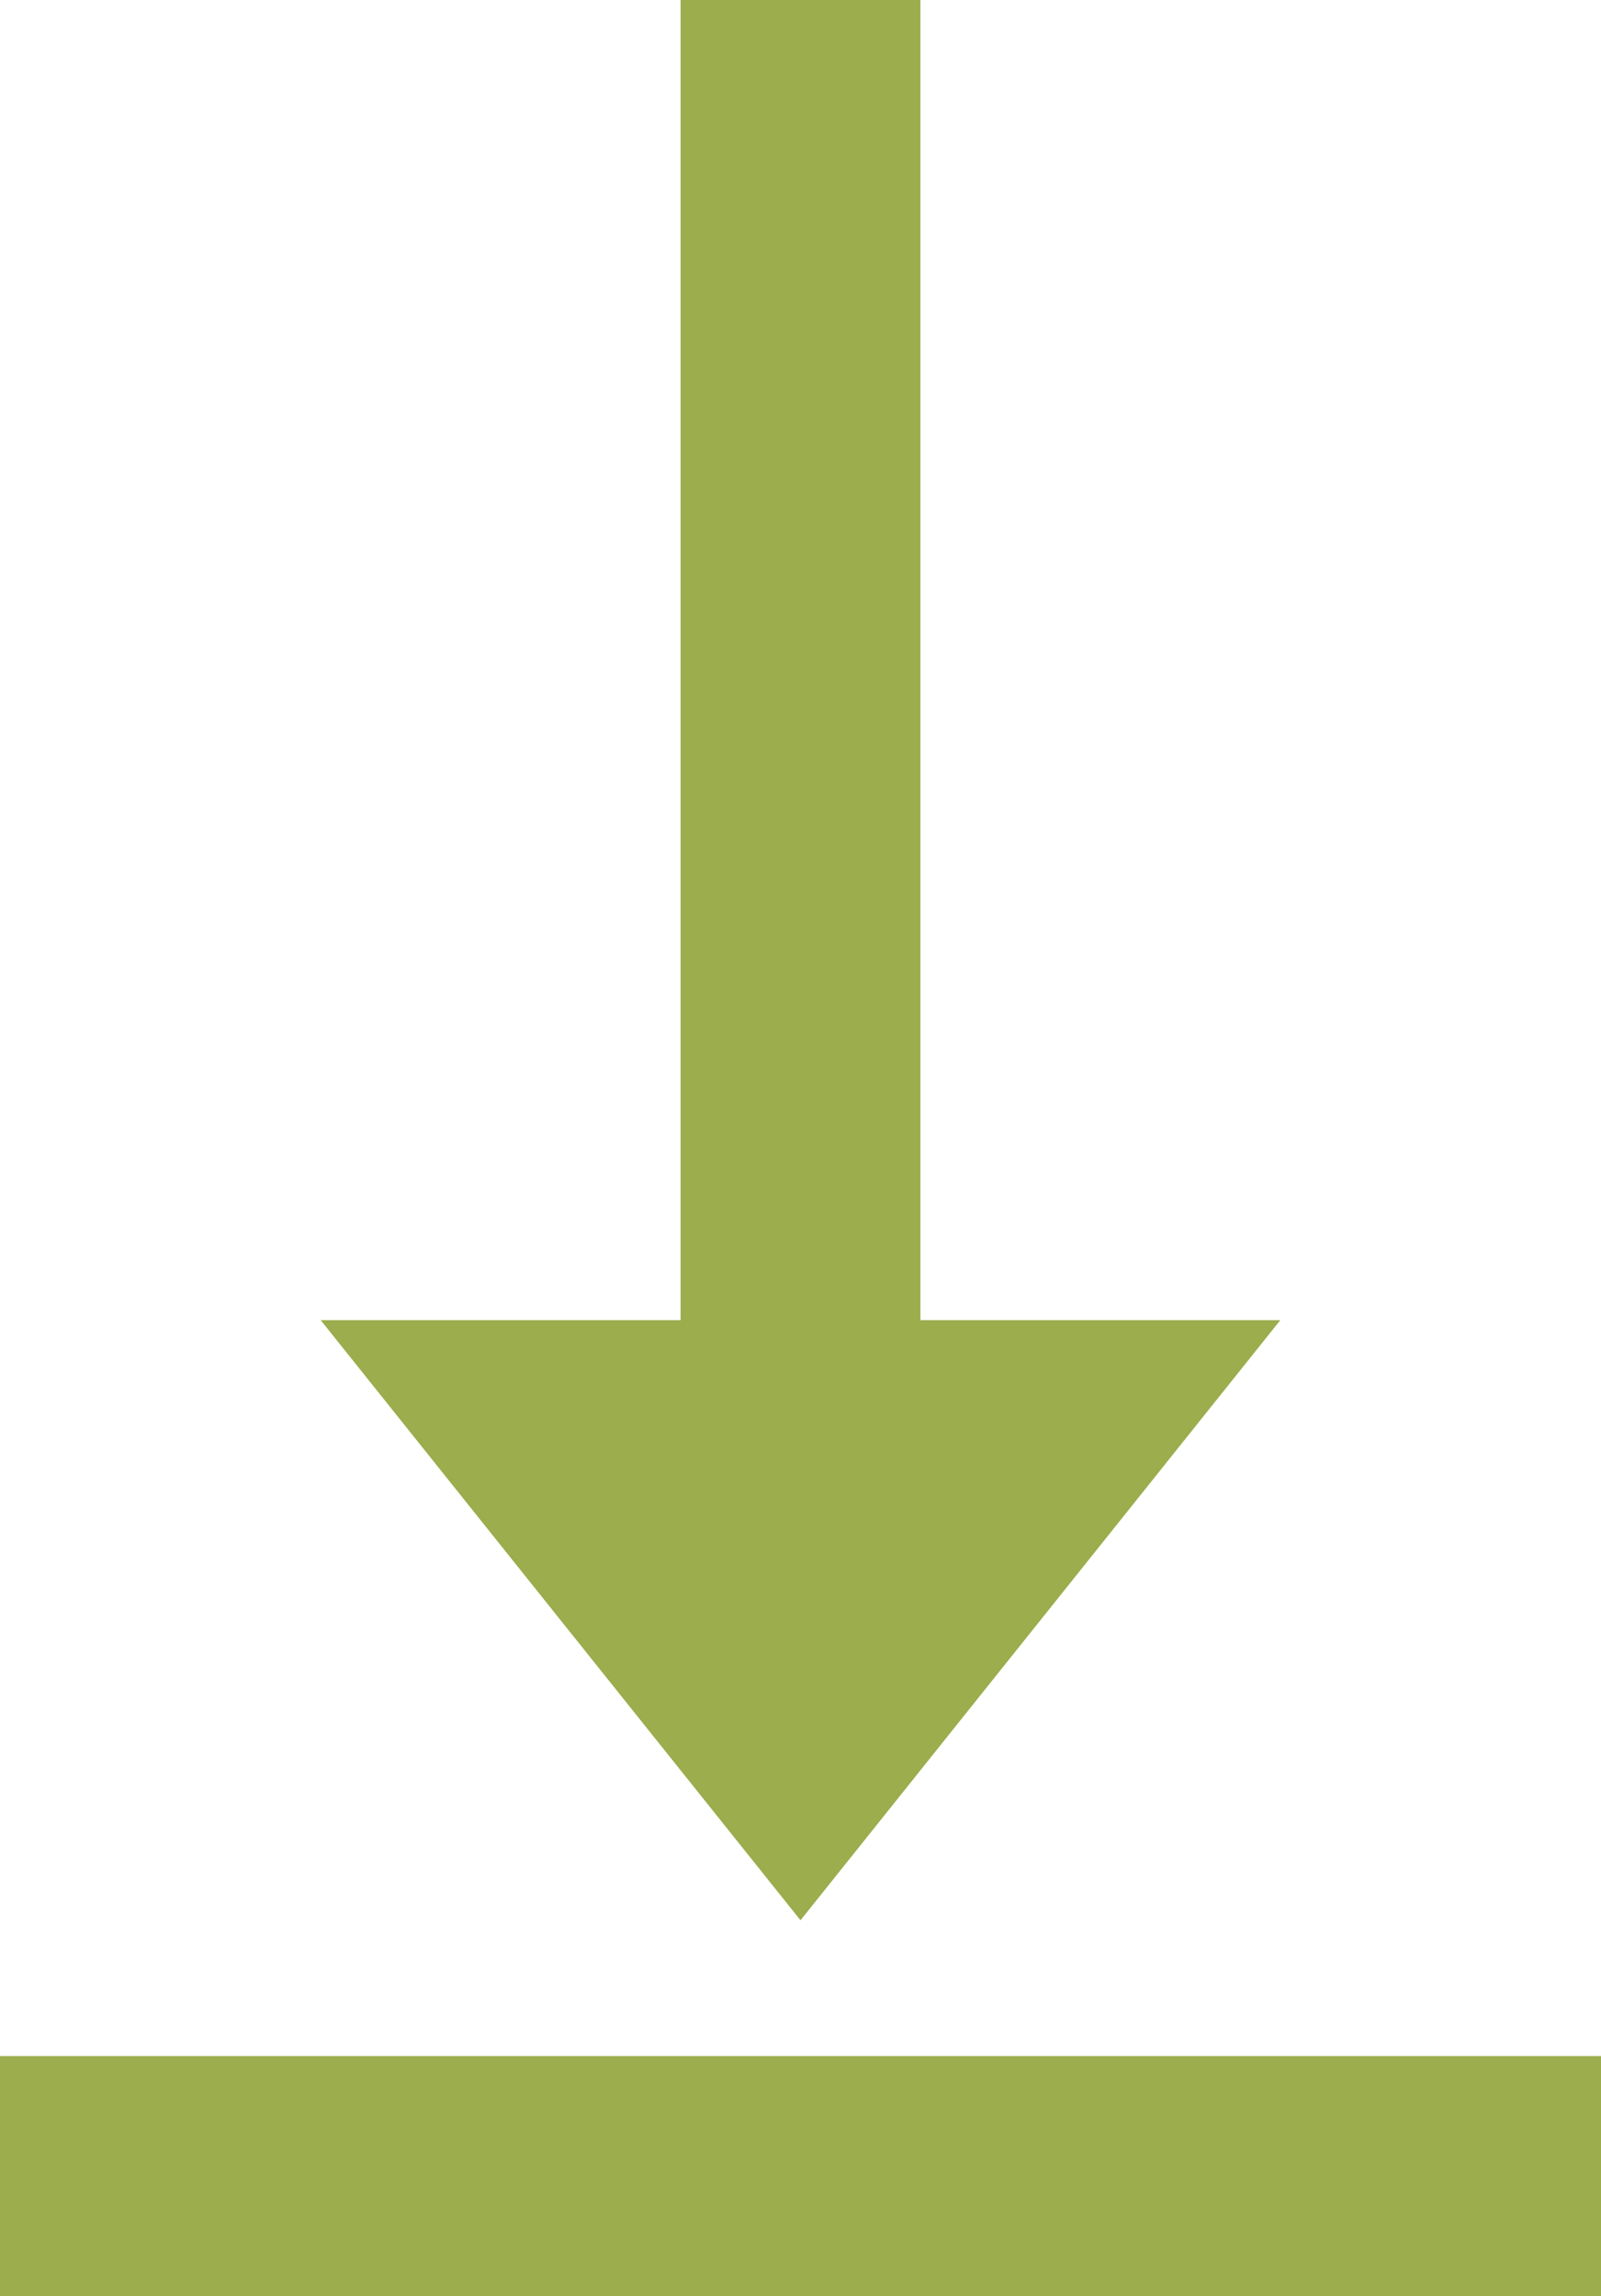<svg id="icon-arrow-down--ras" xmlns="http://www.w3.org/2000/svg" viewBox="0 0 100 143.38">
    <defs>
        <style>
            .fill-ras-green--bright {
                fill: #9bad4c;
            }
        </style>
    </defs>
    <title>icon-arrow-down--ras</title>
    <g id="Layer_2" data-name="Layer 2">
        <g id="Layer_1-2" data-name="Layer 1">
            <g id="icon-arrow-down--ras">
                <polygon class="fill-ras-green--bright" points="50 119.9 79.97 82.43 57.49 82.43 57.49 0 42.51 0 42.51 82.43 20.03 82.43 50 119.9" />
                <rect class="fill-ras-green--bright" y="128.38" width="100" height="15" transform="translate(100 271.76) rotate(180)" />
            </g>
        </g>
    </g>
</svg>